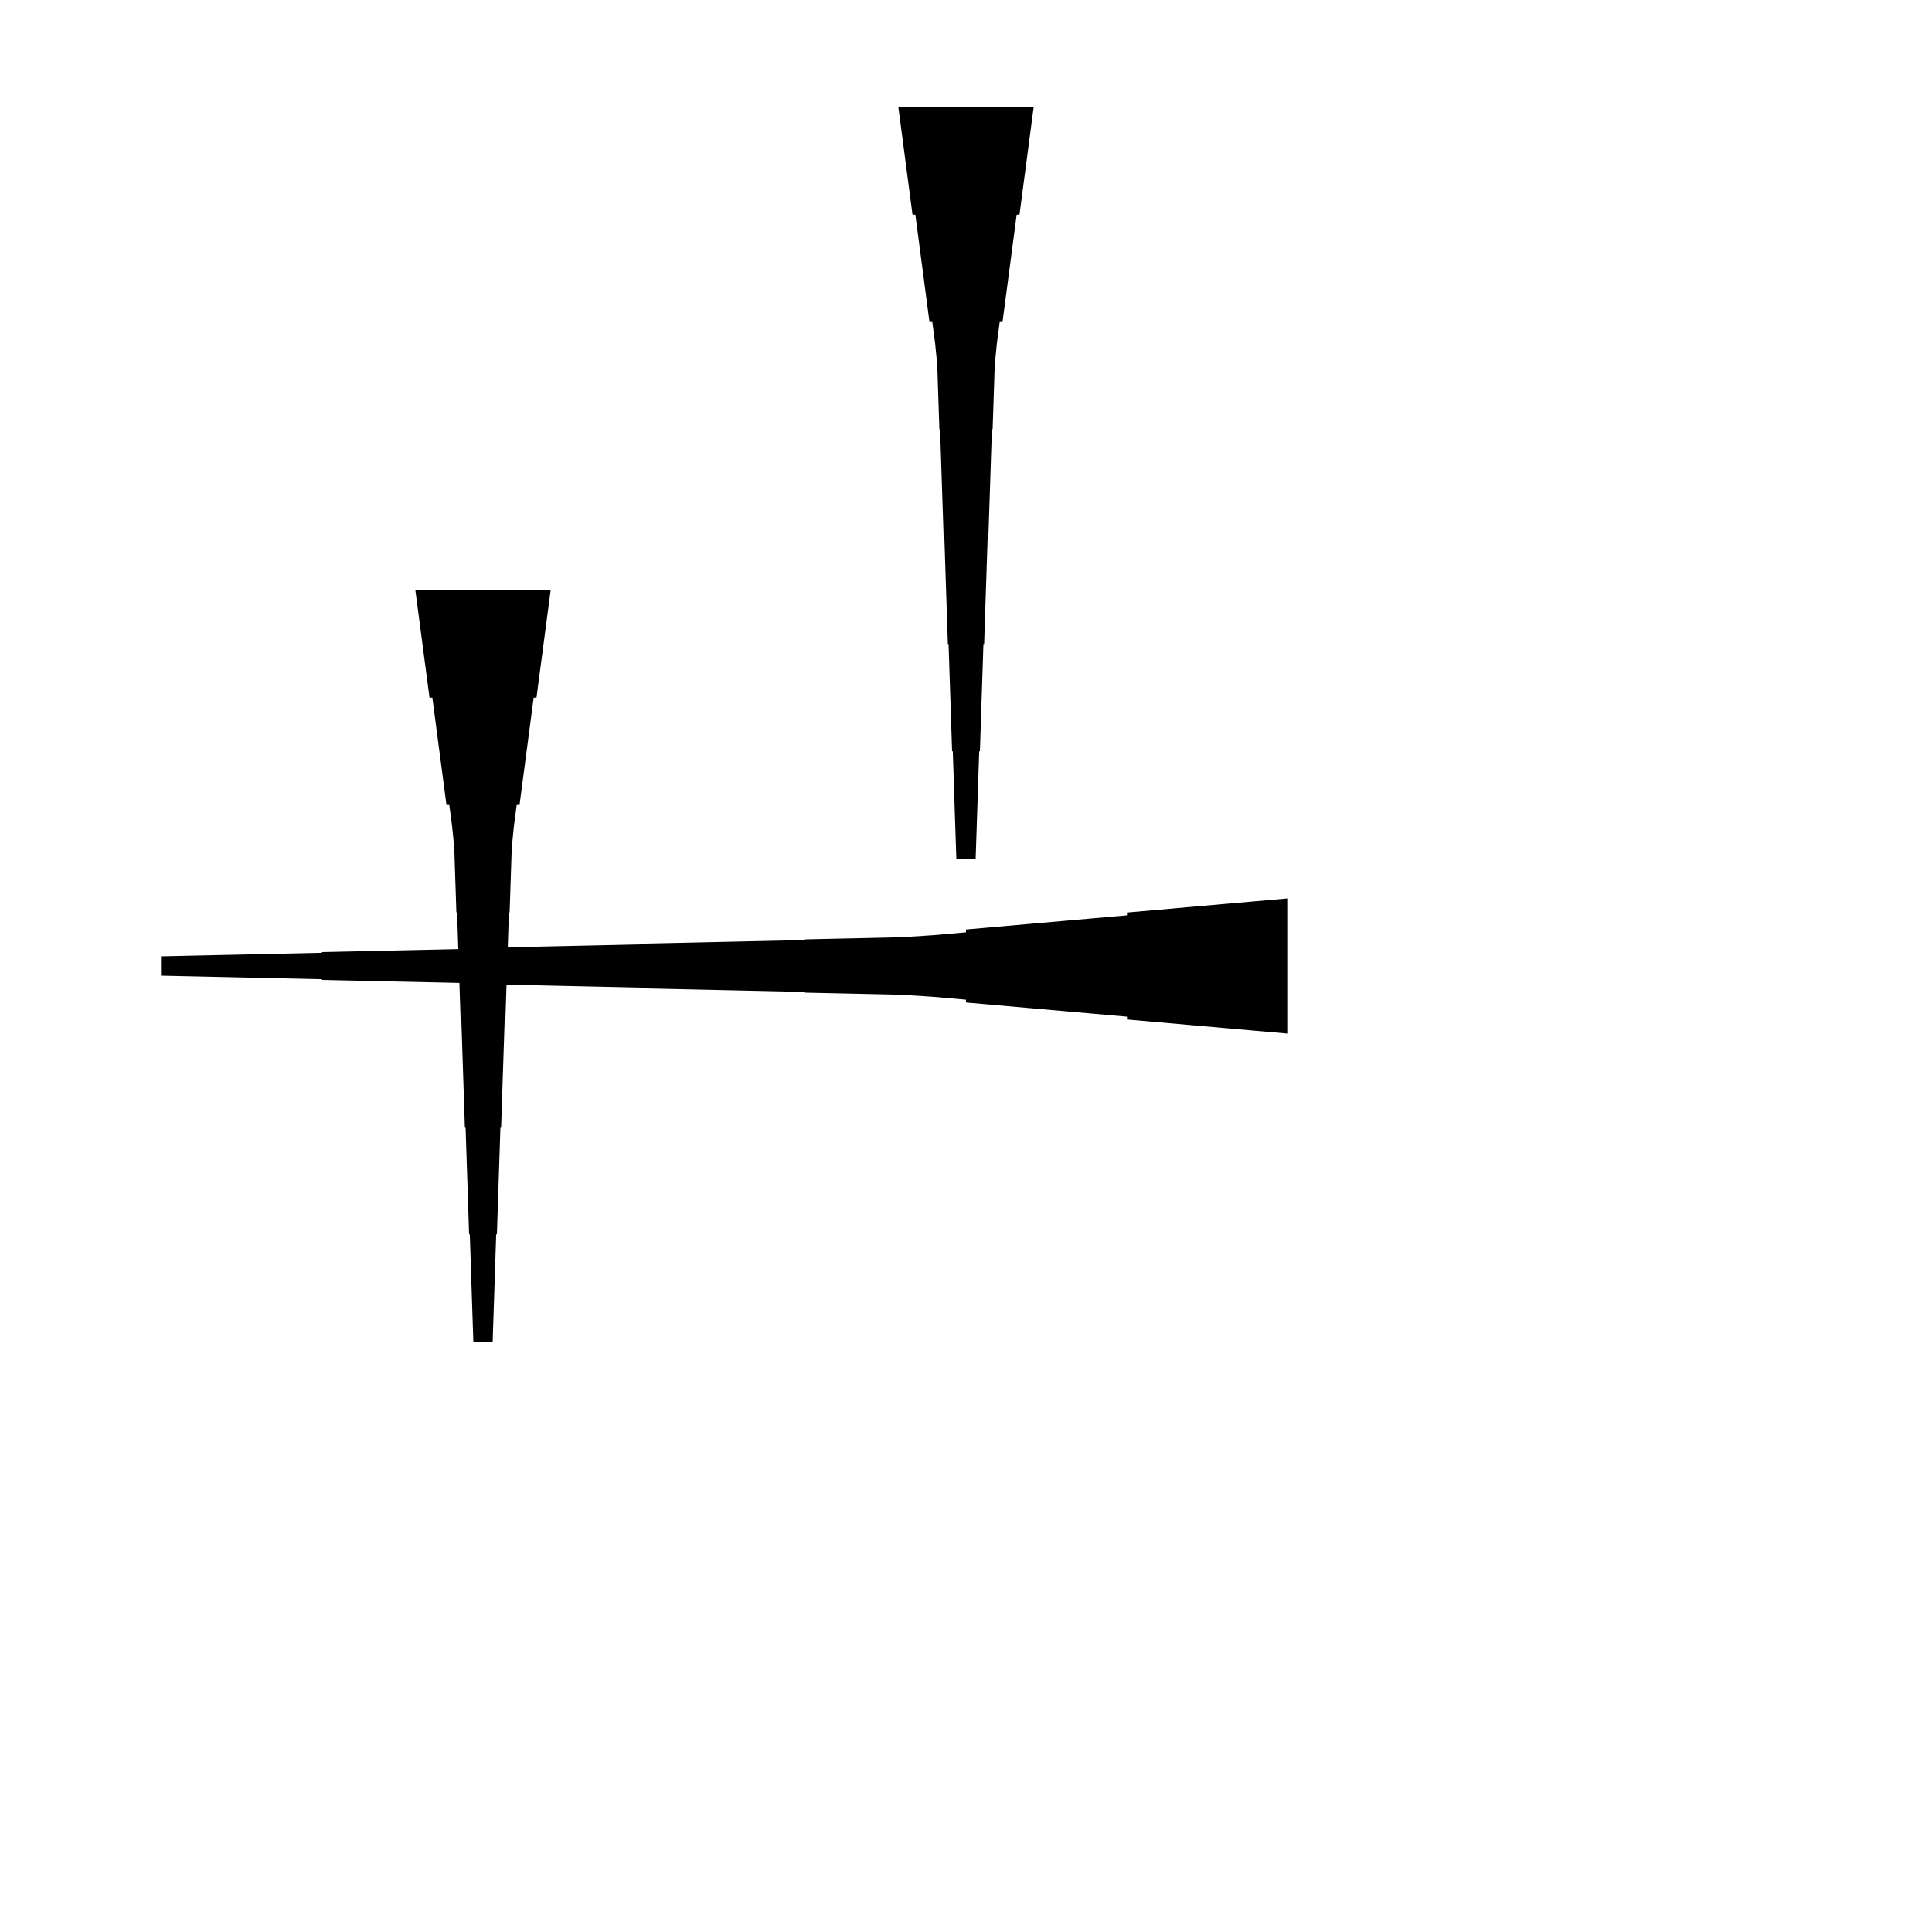 <?xml version="1.0" encoding="UTF-8"?>
<!-- Flat -->
<svg version="1.1" xmlns="http://www.w3.org/2000/svg" xmlns:xlink="http://www.w3.org/1999/xlink" width="283.465pt" height="283.465pt" viewBox="0 0 283.465 283.465">
<title>Untitled</title>
<polygon points="188.976 151.654 184.252 151.239 179.528 150.824 174.803 150.409 170.079 149.994 165.354 149.579 165.354 149.165 160.63 148.75 155.905 148.335 151.181 147.92 146.457 147.505 141.732 147.09 141.732 146.676 137.008 146.261 132.284 145.95 127.559 145.846 122.835 145.742 118.11 145.639 118.11 145.535 113.386 145.431 108.661 145.327 103.937 145.224 99.213 145.12 94.488 145.016 94.488 144.913 89.764 144.809 85.039 144.705 80.315 144.601 75.591 144.498 70.866 144.394 70.866 144.29 66.142 144.187 61.417 144.083 56.693 143.979 51.968 143.876 47.244 143.772 47.244 143.668 42.52 143.564 37.795 143.461 33.071 143.357 28.346 143.253 23.622 143.15 23.622 140.315 28.346 140.211 33.071 140.107 37.795 140.004 42.52 139.9 47.244 139.796 47.244 139.693 51.968 139.589 56.693 139.485 61.417 139.382 66.142 139.278 70.866 139.174 70.866 139.071 75.591 138.967 80.315 138.863 85.039 138.759 89.764 138.656 94.488 138.552 94.488 138.448 99.213 138.345 103.937 138.241 108.661 138.137 113.386 138.033 118.11 137.93 118.11 137.826 122.835 137.722 127.559 137.619 132.284 137.515 137.008 137.204 141.732 136.789 141.732 136.374 146.457 135.959 151.181 135.544 155.905 135.13 160.63 134.715 165.354 134.3 165.354 133.885 170.079 133.47 174.803 133.055 179.528 132.641 184.252 132.226 188.976 131.811" fill="rgba(0,0,0,1)" />
<polygon points="80.787 86.614 80.373 89.764 79.958 92.913 79.543 96.063 79.128 99.213 78.713 102.362 78.298 102.362 77.884 105.512 77.469 108.661 77.054 111.811 76.639 114.961 76.224 118.11 75.809 118.11 75.395 121.26 75.084 124.409 74.98 127.559 74.876 130.709 74.772 133.858 74.669 133.858 74.565 137.008 74.461 140.157 74.358 143.307 74.254 146.457 74.15 149.606 74.046 149.606 73.943 152.756 73.839 155.905 73.735 159.055 73.632 162.205 73.528 165.354 73.424 165.354 73.32 168.504 73.217 171.654 73.113 174.803 73.009 177.953 72.906 181.102 72.802 181.102 72.698 184.252 72.595 187.402 72.491 190.551 72.387 193.701 72.284 196.85 69.449 196.85 69.345 193.701 69.241 190.551 69.138 187.402 69.034 184.252 68.93 181.102 68.827 181.102 68.723 177.953 68.619 174.803 68.516 171.654 68.412 168.504 68.308 165.354 68.204 165.354 68.101 162.205 67.997 159.055 67.893 155.905 67.79 152.756 67.686 149.606 67.582 149.606 67.478 146.457 67.375 143.307 67.271 140.157 67.167 137.008 67.064 133.858 66.96 133.858 66.856 130.709 66.752 127.559 66.649 124.409 66.338 121.26 65.923 118.11 65.508 118.11 65.093 114.961 64.678 111.811 64.263 108.661 63.849 105.512 63.434 102.362 63.019 102.362 62.604 99.213 62.189 96.063 61.775 92.913 61.36 89.764 60.945 86.614" fill="rgba(0,0,0,1)" />
<polygon points="151.654 15.748 151.239 18.898 150.824 22.047 150.409 25.197 149.994 28.346 149.579 31.496 149.165 31.496 148.75 34.646 148.335 37.795 147.92 40.945 147.505 44.094 147.09 47.244 146.676 47.244 146.261 50.394 145.95 53.543 145.846 56.693 145.742 59.843 145.639 62.992 145.535 62.992 145.431 66.142 145.327 69.291 145.224 72.441 145.12 75.591 145.016 78.74 144.913 78.74 144.809 81.89 144.705 85.039 144.601 88.189 144.498 91.339 144.394 94.488 144.29 94.488 144.187 97.638 144.083 100.787 143.979 103.937 143.876 107.087 143.772 110.236 143.668 110.236 143.564 113.386 143.461 116.535 143.357 119.685 143.253 122.835 143.15 125.984 140.315 125.984 140.211 122.835 140.107 119.685 140.004 116.535 139.9 113.386 139.796 110.236 139.693 110.236 139.589 107.087 139.485 103.937 139.382 100.787 139.278 97.638 139.174 94.488 139.071 94.488 138.967 91.339 138.863 88.189 138.759 85.039 138.656 81.89 138.552 78.74 138.448 78.74 138.345 75.591 138.241 72.441 138.137 69.291 138.033 66.142 137.93 62.992 137.826 62.992 137.722 59.843 137.619 56.693 137.515 53.543 137.204 50.394 136.789 47.244 136.374 47.244 135.959 44.094 135.544 40.945 135.13 37.795 134.715 34.646 134.3 31.496 133.885 31.496 133.47 28.346 133.055 25.197 132.641 22.047 132.226 18.898 131.811 15.748" fill="rgba(0,0,0,1)" />
</svg>